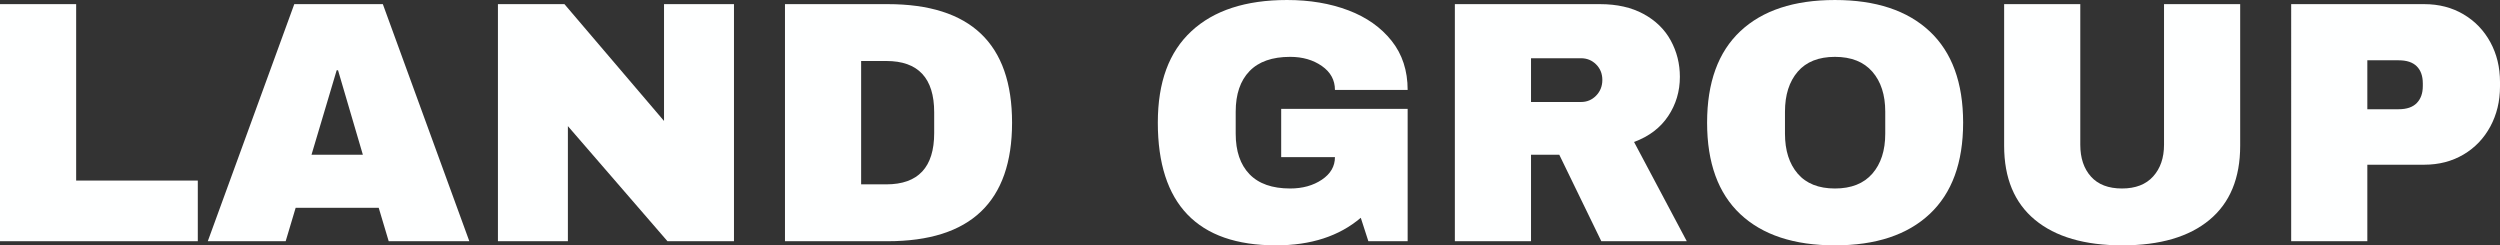 <?xml version="1.0" encoding="UTF-8"?><svg id="Layer_2" xmlns="http://www.w3.org/2000/svg" viewBox="0 0 435.3 42.72"><rect x="0" y="0" width="435.3" height="42.72" fill="#333333" stroke="none"/><defs><style>.cls-1{fill:#feffff;}</style></defs><g id="Layer_1-2"><g><path class="cls-1" d="M0,.72H13.26V31.44h21.18v10.56H0V.72Z"/><path class="cls-1" d="M67.68,42l-1.74-5.82h-14.46l-1.74,5.82h-13.56L51.24,.72h15.42l15.06,41.28h-14.04Zm-13.44-15.06h8.94l-4.32-14.7h-.24l-4.38,14.7Z"/><path class="cls-1" d="M116.22,42l-17.34-20.04v20.04h-12.18V.72h11.58l17.34,20.34V.72h12.18V42h-11.58Z"/><path class="cls-1" d="M176.22,21.36c0,13.76-7.22,20.64-21.66,20.64h-17.88V.72h17.88c14.44,0,21.66,6.88,21.66,20.64Zm-26.28,10.74h4.38c5.56,0,8.34-2.98,8.34-8.94v-3.6c0-5.96-2.78-8.94-8.34-8.94h-4.38v21.48Z"/><path class="cls-1" d="M234.78,1.8c3.16,1.2,5.67,2.97,7.53,5.31,1.86,2.34,2.79,5.19,2.79,8.55h-12.66c0-1.72-.76-3.11-2.28-4.17-1.52-1.06-3.36-1.59-5.52-1.59-3.12,0-5.48,.83-7.08,2.49-1.6,1.66-2.4,4.01-2.4,7.05v3.84c0,3.04,.8,5.39,2.4,7.05,1.6,1.66,3.96,2.49,7.08,2.49,2.16,0,4-.51,5.52-1.53,1.52-1.02,2.28-2.33,2.28-3.93h-9.36v-8.4h22.02v23.04h-6.84l-1.32-4.08c-3.76,3.2-8.68,4.8-14.76,4.8-6.84,0-11.98-1.79-15.42-5.37-3.44-3.58-5.16-8.91-5.16-15.99s1.95-12.31,5.85-15.93c3.9-3.62,9.45-5.43,16.65-5.43,3.96,0,7.52,.6,10.68,1.8Z"/><path class="cls-1" d="M290.46,20.22c-1.36,2.04-3.34,3.54-5.94,4.5l9.18,17.28h-14.88l-7.32-15.06h-4.92v15.06h-13.26V.72h25.26c2.96,0,5.49,.57,7.59,1.71,2.1,1.14,3.68,2.68,4.74,4.62,1.06,1.94,1.59,4.05,1.59,6.33,0,2.52-.68,4.8-2.04,6.84Zm-12.54-9c-.72-.72-1.6-1.08-2.64-1.08h-8.7v7.62h8.7c1.04,0,1.92-.37,2.64-1.11,.72-.74,1.08-1.65,1.08-2.73s-.36-1.98-1.08-2.7Z"/><path class="cls-1" d="M336,5.46c3.88,3.64,5.82,8.94,5.82,15.9s-1.94,12.26-5.82,15.9c-3.88,3.64-9.38,5.46-16.5,5.46s-12.61-1.81-16.47-5.43c-3.86-3.62-5.79-8.93-5.79-15.93s1.93-12.31,5.79-15.93c3.86-3.62,9.35-5.43,16.47-5.43s12.62,1.82,16.5,5.46Zm-22.98,7.02c-1.48,1.72-2.22,4.04-2.22,6.96v3.84c0,2.92,.74,5.24,2.22,6.96,1.48,1.72,3.64,2.58,6.48,2.58s5.01-.86,6.51-2.58c1.5-1.72,2.25-4.04,2.25-6.96v-3.84c0-2.92-.75-5.24-2.25-6.96-1.5-1.72-3.67-2.58-6.51-2.58s-5,.86-6.48,2.58Z"/><path class="cls-1" d="M384.72,38.28c-3.56,2.96-8.62,4.44-15.18,4.44s-11.63-1.48-15.21-4.44c-3.58-2.96-5.37-7.26-5.37-12.9V.72h13.26V25.2c0,2.32,.62,4.17,1.86,5.55s3.04,2.07,5.4,2.07,4.17-.7,5.43-2.1c1.26-1.4,1.89-3.24,1.89-5.52V.72h13.26V25.38c0,5.64-1.78,9.94-5.34,12.9Z"/><path class="cls-1" d="M428.94,2.49c2,1.18,3.56,2.8,4.68,4.86,1.12,2.06,1.68,4.37,1.68,6.93v.78c0,2.56-.56,4.88-1.68,6.96-1.12,2.08-2.68,3.71-4.68,4.89-2,1.18-4.28,1.77-6.84,1.77h-9.9v13.32h-13.26V.72h23.16c2.56,0,4.84,.59,6.84,1.77Zm-16.74,16.53h5.46c1.4,0,2.45-.36,3.15-1.08,.7-.72,1.05-1.7,1.05-2.94v-.48c0-1.28-.35-2.27-1.05-2.97-.7-.7-1.75-1.05-3.15-1.05h-5.46v8.52Z"/></g></g></svg>